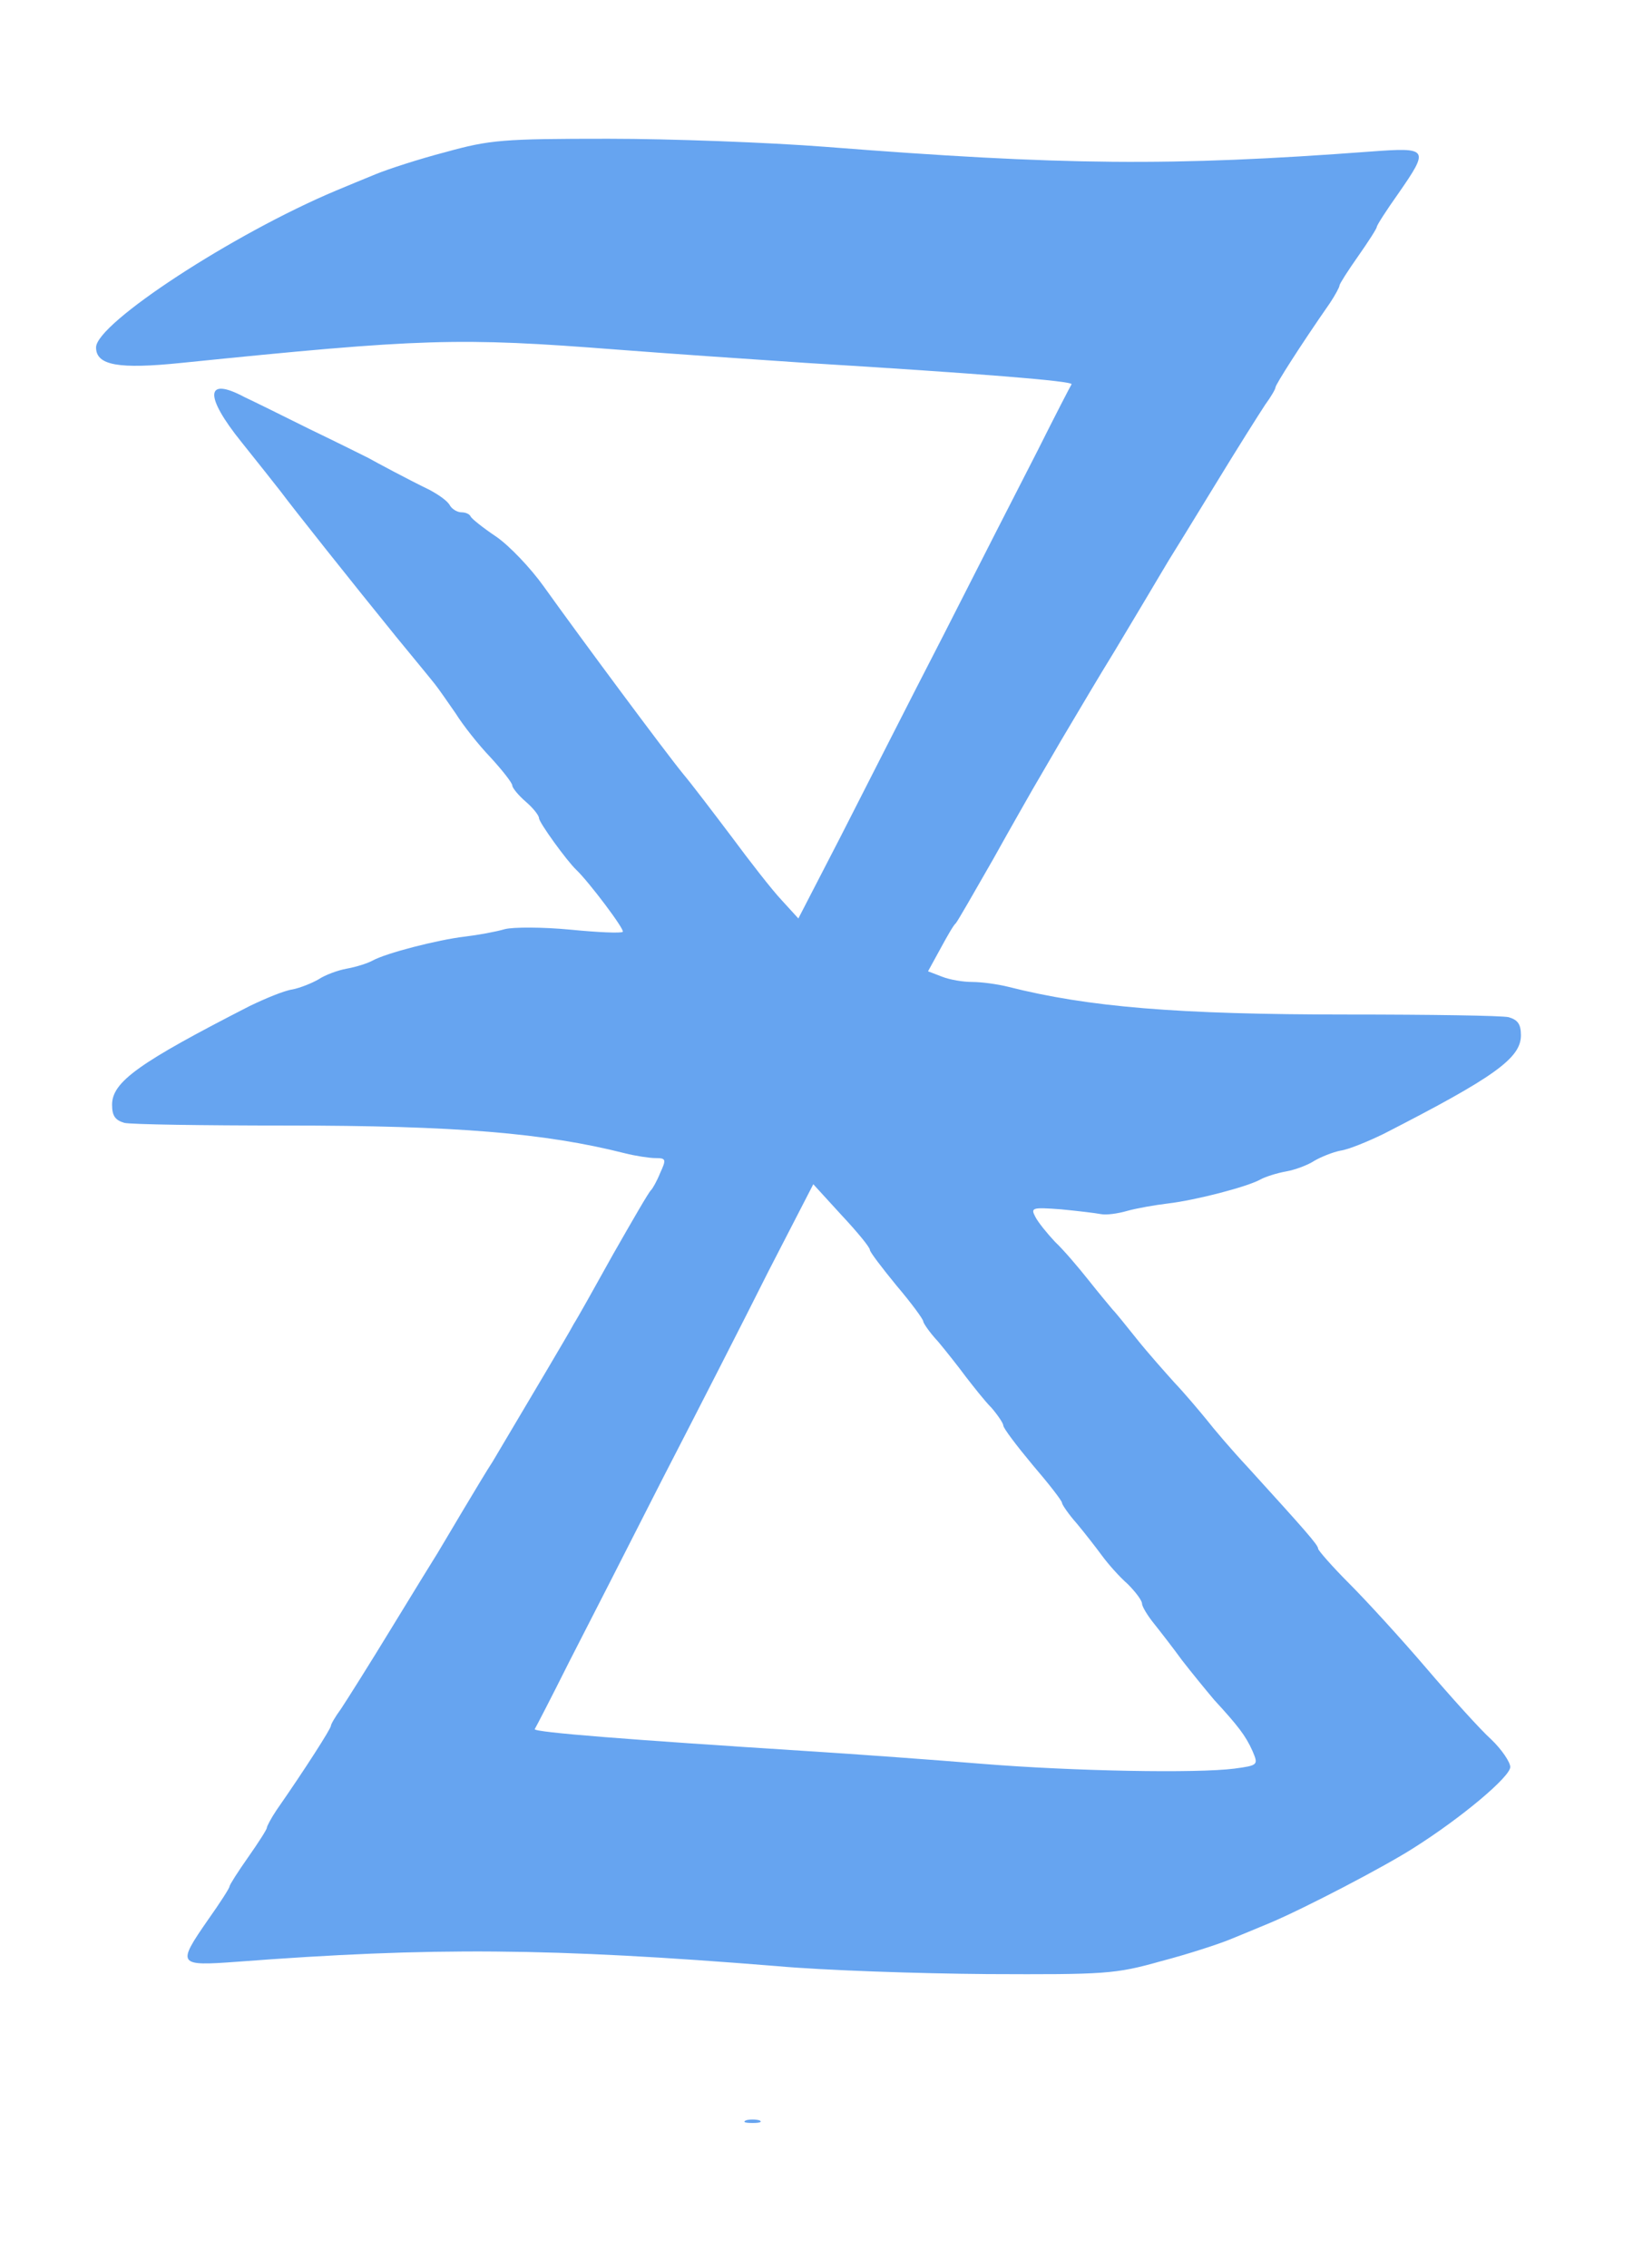 <!DOCTYPE svg PUBLIC "-//W3C//DTD SVG 20010904//EN" "http://www.w3.org/TR/2001/REC-SVG-20010904/DTD/svg10.dtd">
<svg version="1.0" xmlns="http://www.w3.org/2000/svg" width="306px" height="425px" viewBox="0 0 3060 4250" preserveAspectRatio="xMidYMid meet">
<g id="layer101" fill="#66a4f0" stroke="none">
 <path d="M1398 3973 c6 -2 18 -2 25 0 6 3 1 5 -13 5 -14 0 -19 -2 -12 -5z"/>
 <path d="M1455 3684 c-421 -34 -645 -36 -1012 -8 -110 8 -112 6 -53 -79 22 -31 40 -59 40 -62 0 -3 16 -28 35 -55 19 -27 35 -52 35 -55 0 -3 8 -18 18 -33 55 -79 102 -153 102 -158 0 -3 8 -17 19 -32 10 -15 53 -83 95 -152 42 -69 81 -132 86 -140 5 -8 26 -44 47 -79 21 -35 46 -77 56 -92 31 -52 55 -93 99 -167 24 -41 48 -81 53 -91 6 -9 39 -68 74 -131 36 -63 67 -117 71 -120 3 -3 11 -17 17 -32 12 -26 11 -28 -9 -28 -11 0 -37 -4 -57 -9 -150 -38 -317 -52 -636 -52 -154 0 -290 -2 -302 -5 -17 -5 -23 -13 -23 -34 0 -43 51 -79 258 -185 29 -14 65 -29 80 -31 15 -3 37 -12 49 -19 12 -8 36 -17 53 -20 17 -3 39 -10 48 -15 25 -14 122 -39 173 -45 25 -3 58 -9 75 -14 16 -4 71 -4 123 1 51 5 95 7 98 4 4 -4 -63 -93 -87 -116 -18 -17 -70 -89 -70 -97 0 -5 -11 -19 -25 -31 -14 -12 -25 -26 -25 -30 0 -5 -19 -29 -41 -53 -23 -24 -52 -61 -65 -82 -14 -20 -31 -45 -39 -55 -7 -9 -40 -49 -72 -88 -82 -101 -194 -242 -217 -273 -11 -14 -44 -56 -73 -92 -71 -88 -68 -124 5 -85 15 7 70 34 122 60 52 25 102 50 110 54 18 10 72 39 115 60 17 9 34 21 38 29 4 7 14 13 22 13 7 0 15 3 17 8 2 4 23 21 47 37 25 17 65 59 90 94 70 98 229 312 261 351 16 19 57 73 91 118 34 46 76 100 94 119 l31 34 79 -153 c43 -84 129 -254 193 -378 63 -124 142 -279 176 -345 33 -66 62 -122 64 -125 2 -6 -170 -20 -498 -40 -91 -6 -251 -17 -355 -25 -296 -23 -363 -21 -815 25 -117 12 -160 5 -160 -29 0 -45 257 -213 450 -294 19 -8 53 -22 75 -31 22 -9 80 -28 130 -41 83 -23 107 -25 305 -25 118 0 301 7 405 15 446 35 650 37 1023 9 109 -8 111 -6 52 79 -22 31 -40 59 -40 62 0 3 -16 28 -35 55 -19 27 -35 52 -35 55 0 3 -8 18 -18 33 -55 79 -102 153 -102 158 0 3 -8 17 -19 32 -10 15 -53 83 -95 152 -42 69 -81 132 -86 140 -5 8 -26 44 -47 79 -21 35 -46 77 -55 92 -32 52 -56 93 -100 167 -24 41 -47 81 -53 91 -5 9 -39 68 -74 131 -36 63 -67 117 -70 120 -4 3 -16 24 -29 48 l-23 42 26 10 c15 6 40 10 57 10 17 0 47 4 67 9 150 38 317 52 636 52 154 0 290 2 302 5 17 5 23 13 23 34 0 43 -51 79 -258 185 -29 14 -65 29 -80 31 -15 3 -37 12 -49 19 -12 8 -36 17 -53 20 -17 3 -39 10 -48 15 -25 14 -122 39 -173 45 -25 3 -59 9 -77 14 -17 5 -39 8 -49 6 -10 -2 -44 -6 -75 -9 -54 -4 -57 -3 -48 14 5 10 22 31 37 47 16 15 44 48 63 72 19 24 40 49 45 55 6 6 26 31 46 56 20 25 52 61 70 81 19 20 45 51 59 68 14 18 48 58 77 89 110 121 133 147 133 154 0 3 26 33 58 65 32 32 97 103 144 158 47 55 102 116 122 134 20 19 36 43 36 52 0 18 -90 94 -180 151 -56 36 -206 114 -270 141 -19 8 -53 22 -75 31 -22 9 -80 28 -130 41 -85 24 -104 25 -325 24 -129 -1 -307 -7 -395 -15z m858 -370 c45 -6 45 -7 34 -33 -13 -29 -27 -47 -72 -96 -16 -19 -43 -52 -60 -74 -16 -22 -40 -53 -52 -68 -13 -16 -23 -33 -23 -38 0 -6 -12 -22 -27 -37 -16 -14 -37 -38 -48 -53 -11 -15 -32 -42 -47 -60 -16 -18 -28 -36 -28 -39 0 -4 -25 -36 -55 -71 -30 -36 -55 -69 -55 -74 0 -4 -10 -19 -22 -33 -13 -13 -34 -40 -48 -58 -14 -19 -37 -48 -52 -66 -16 -17 -28 -35 -28 -38 0 -4 -22 -34 -50 -67 -27 -33 -50 -63 -50 -67 0 -5 -24 -34 -53 -65 l-53 -58 -84 163 c-45 90 -134 264 -198 388 -63 124 -142 279 -176 345 -33 66 -62 122 -64 125 -2 6 179 20 508 41 96 6 245 17 330 24 173 14 403 18 473 9z"/>
 </g>

</svg>